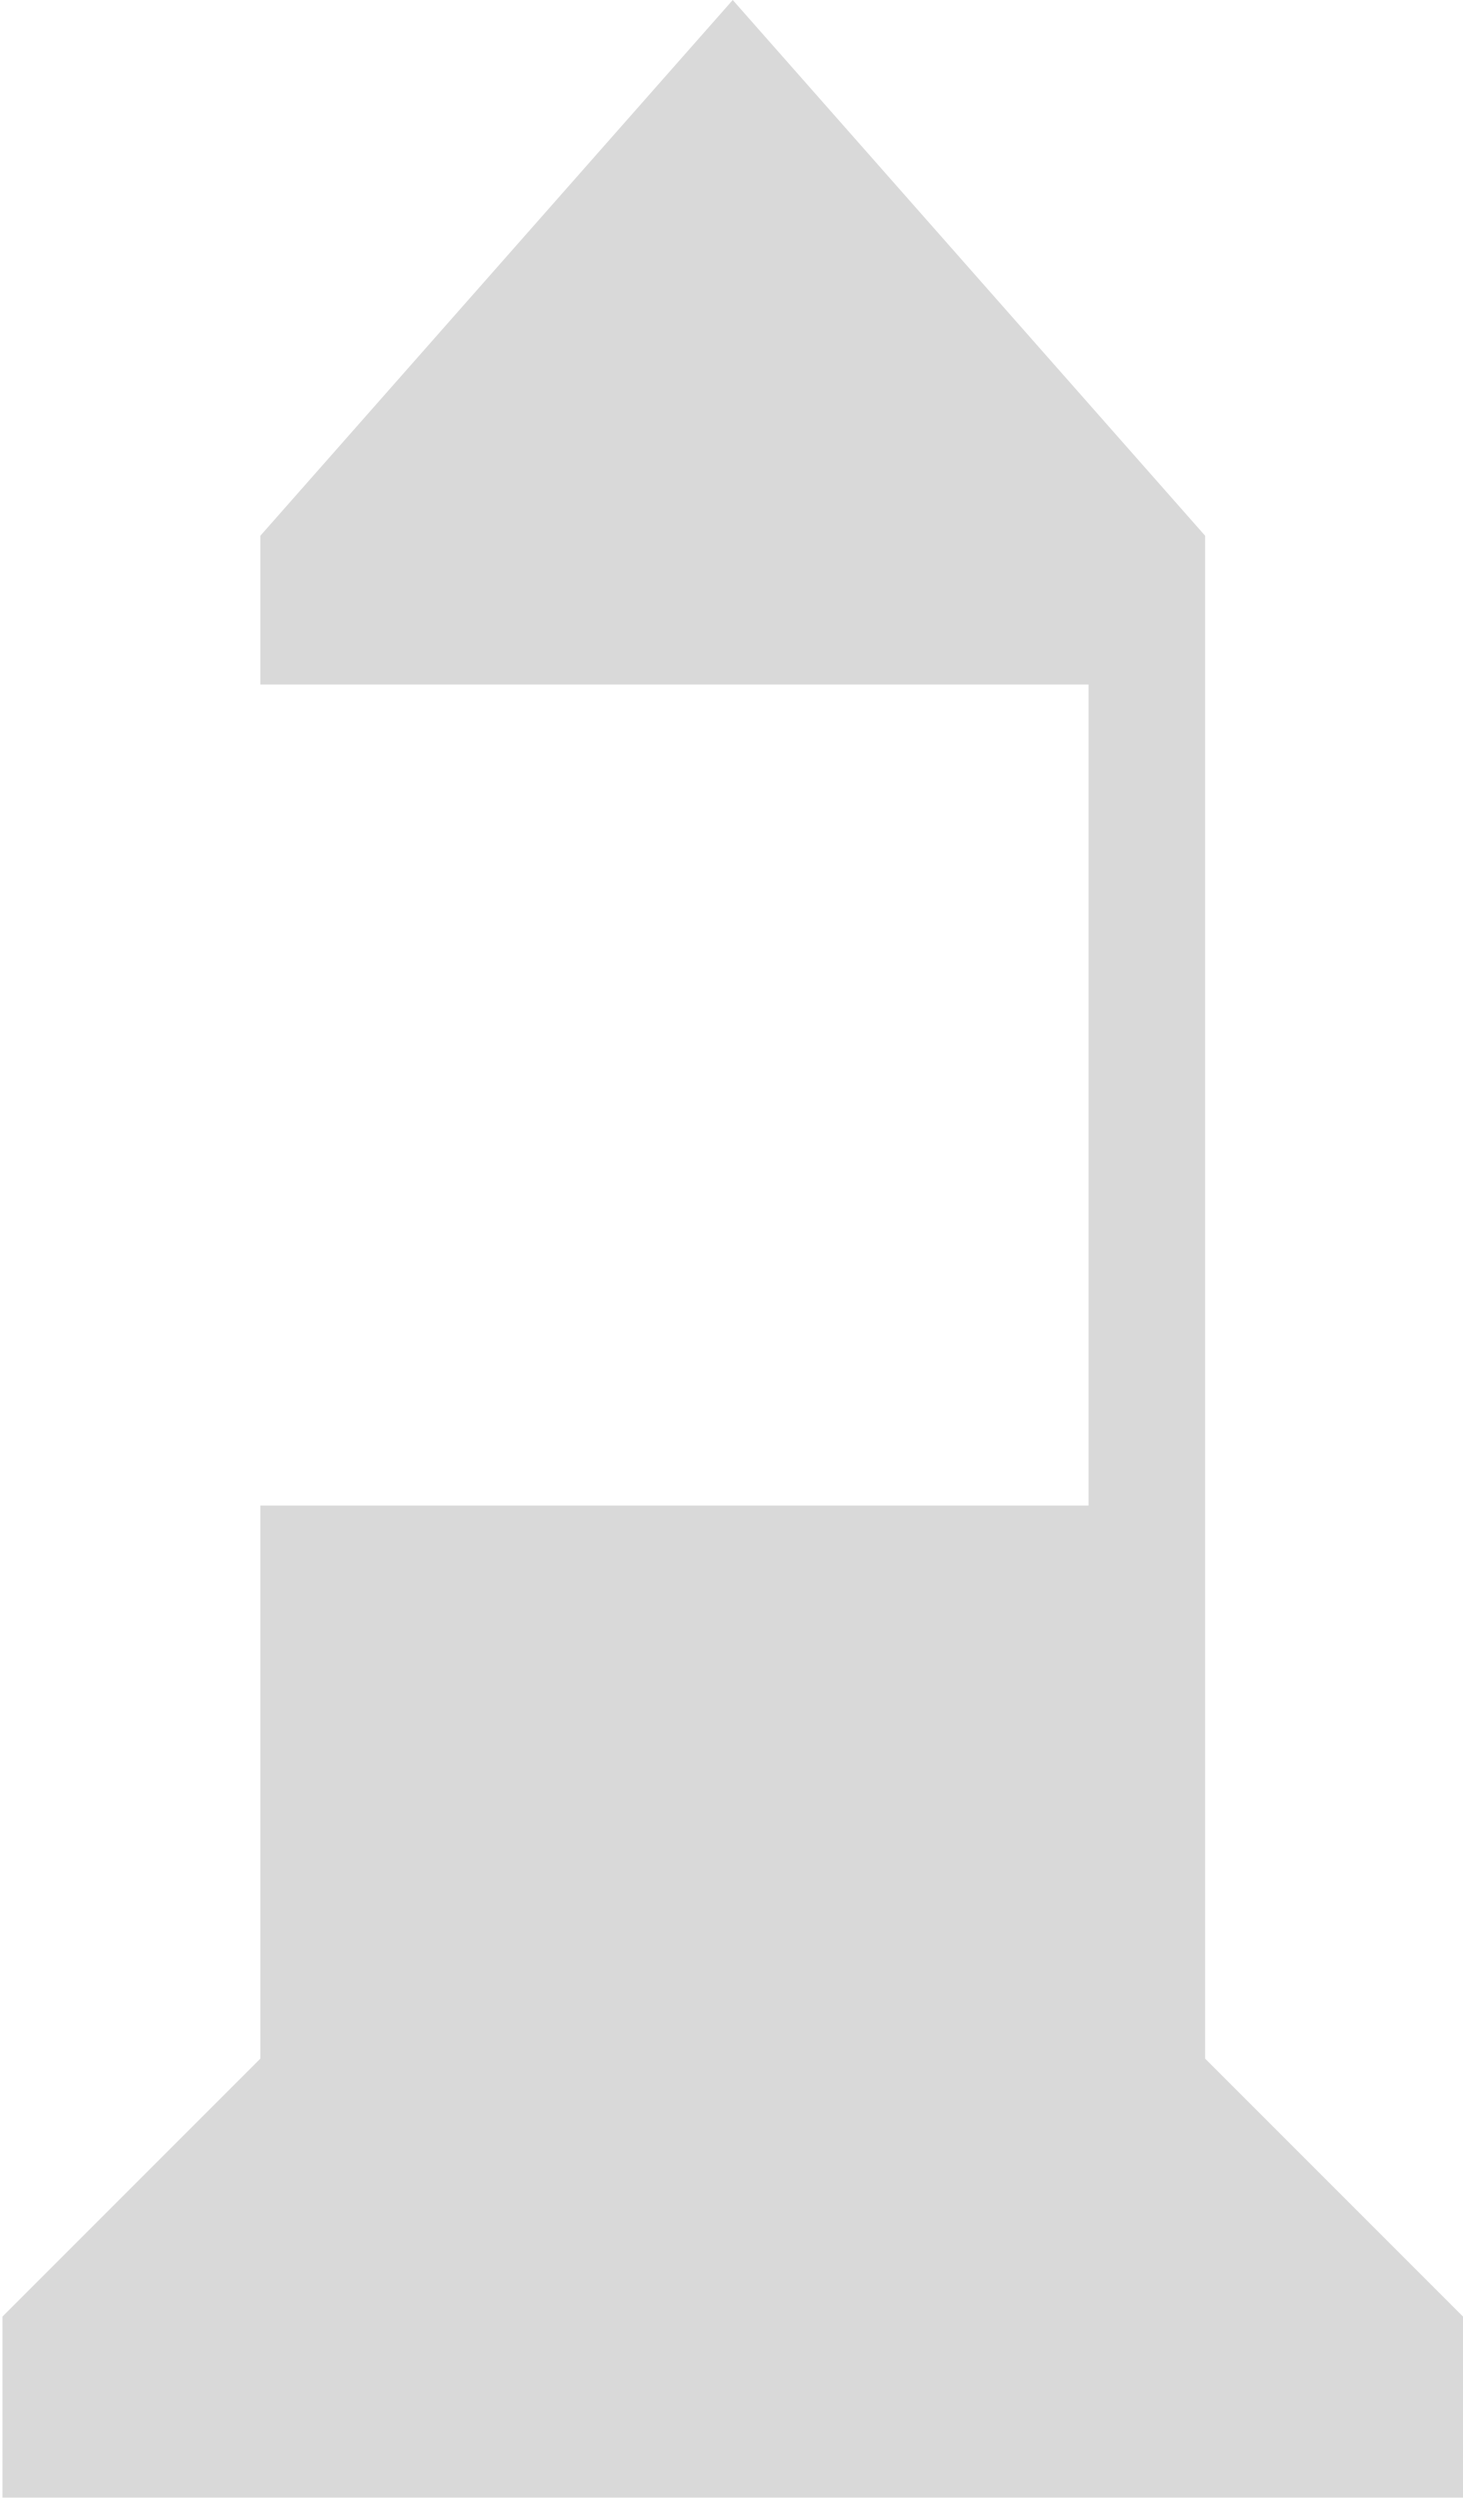 <svg width="295" height="504" viewBox="0 0 295 504" fill="none" xmlns="http://www.w3.org/2000/svg">
<path d="M0.5 467V503.5H52.5H243H295V467L243 415V303.5V108L147.75 0L52.5 108V138H219.5V303.5H52.5V415L0.5 467Z" fill="#D9D9D9"/>
</svg>
